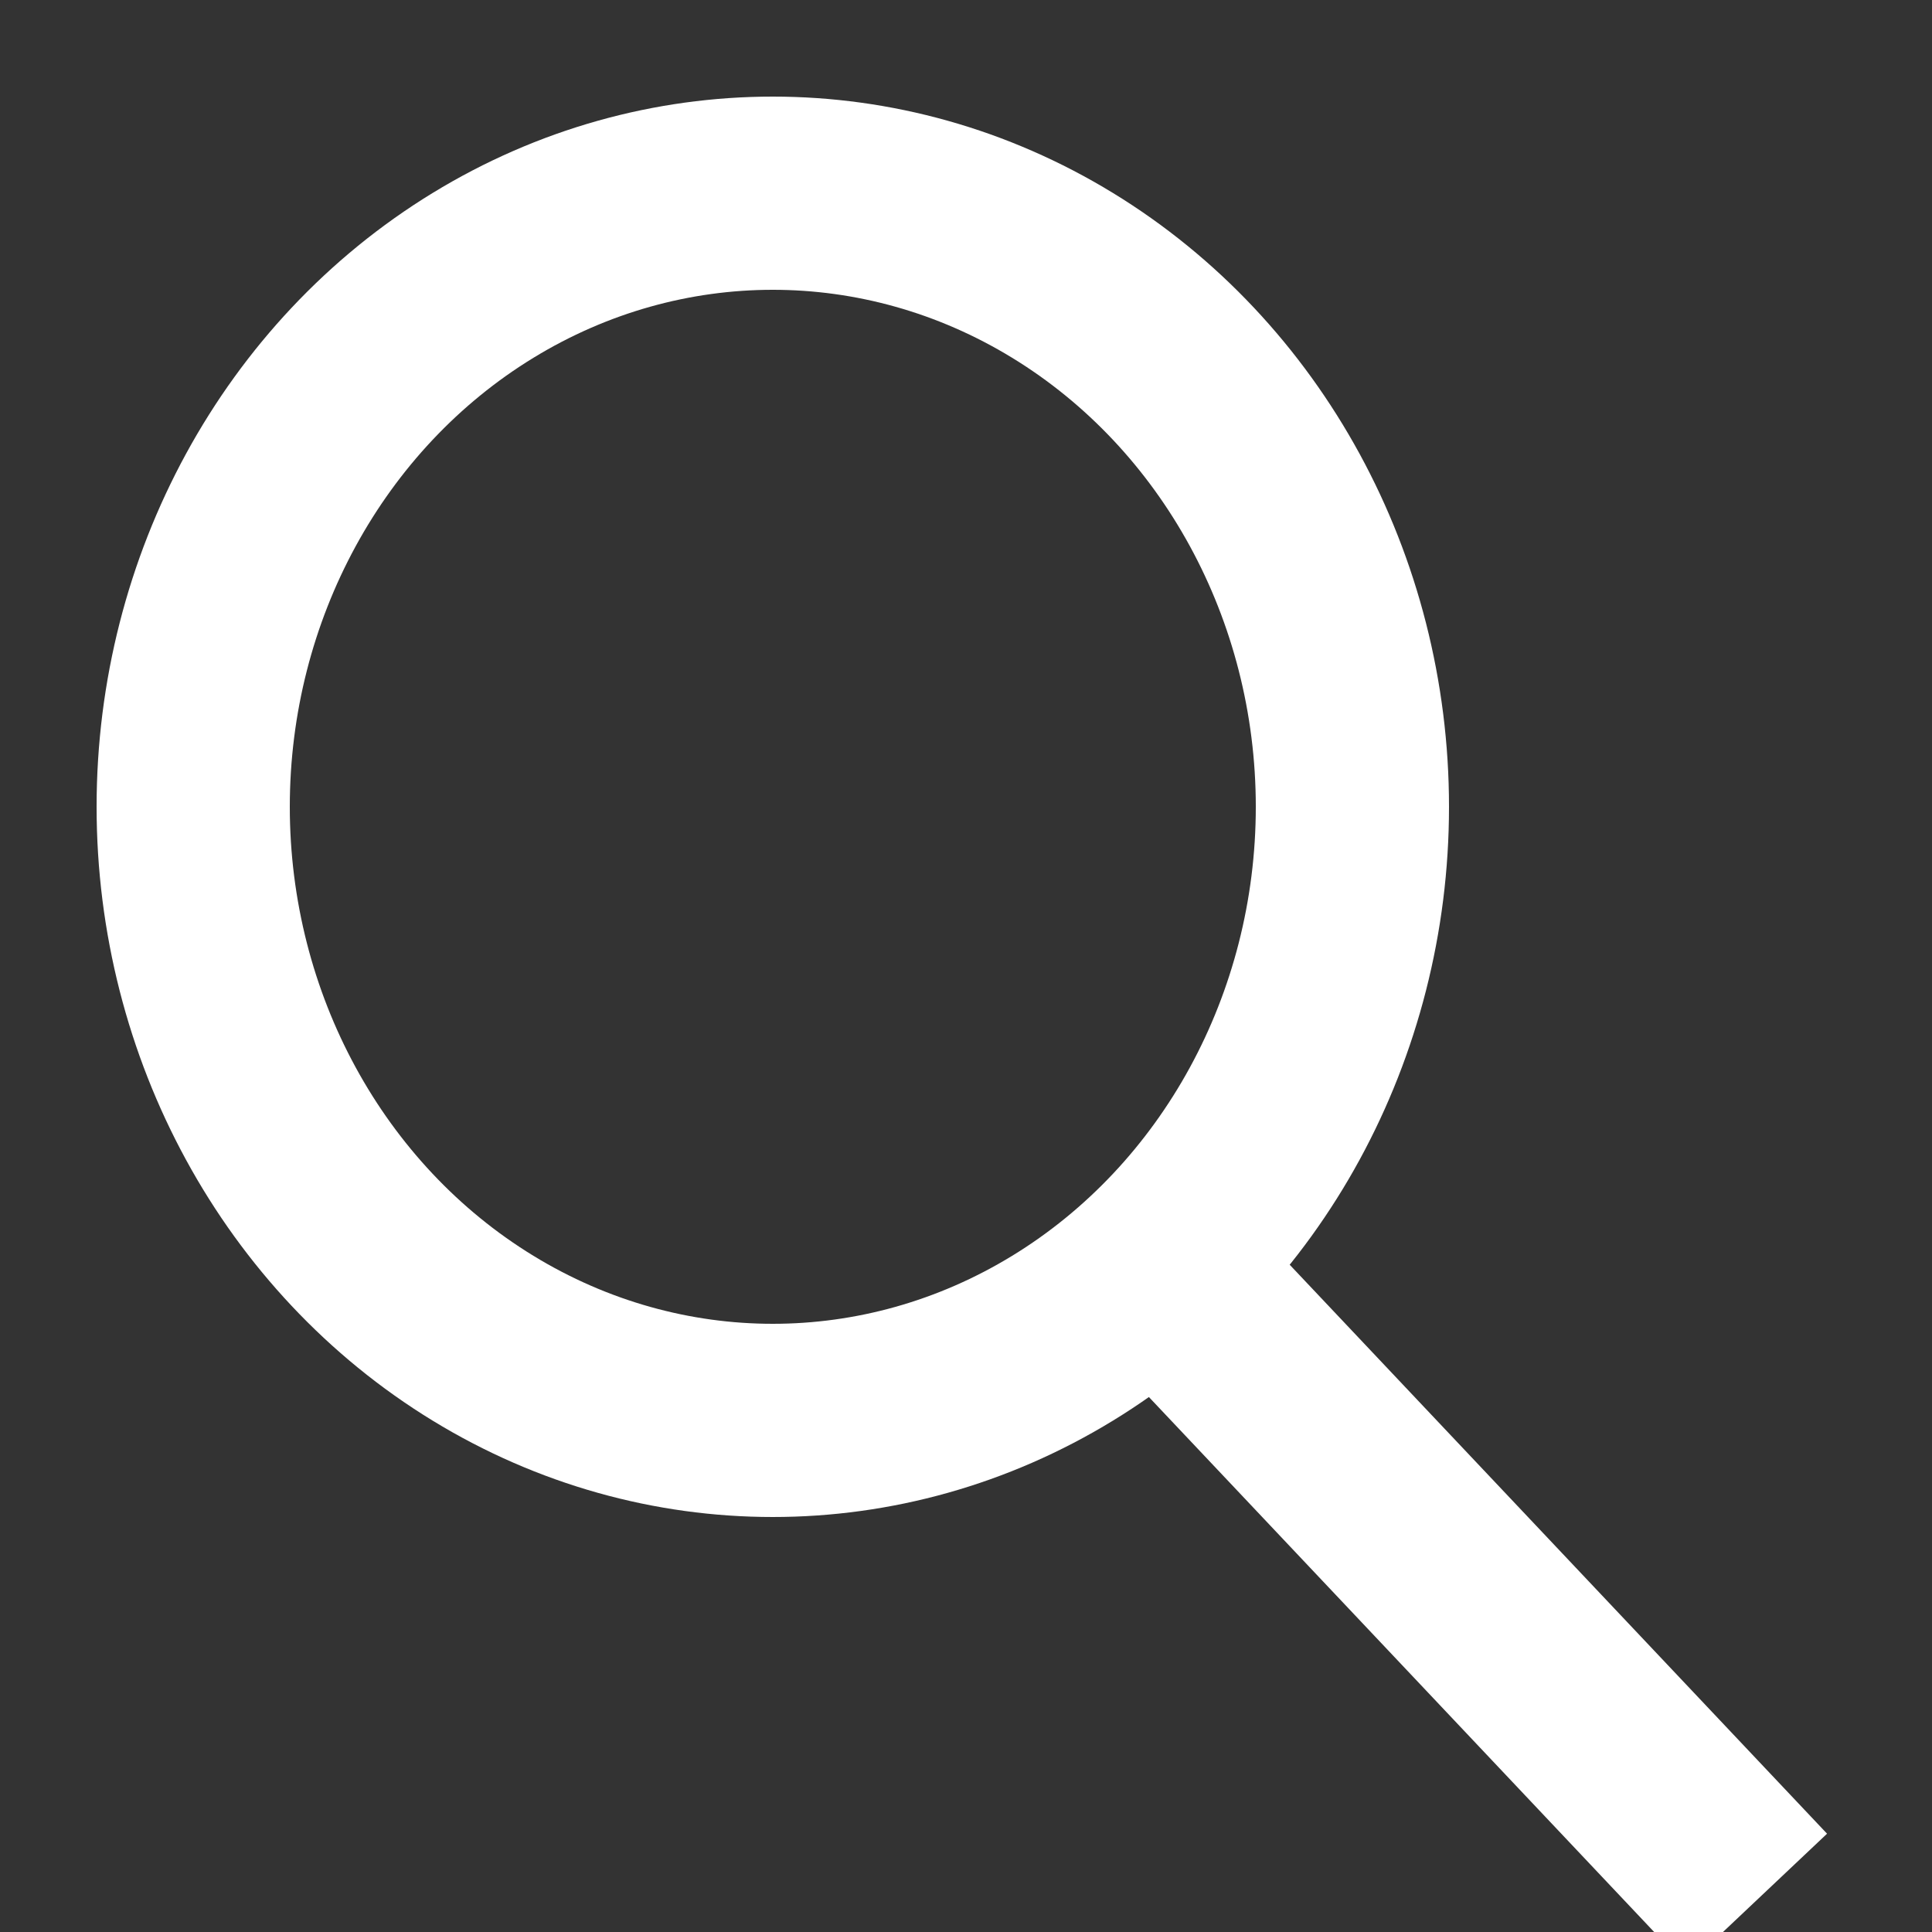 <svg height="10" width="10" xmlns="http://www.w3.org/2000/svg"><rect width="100%" height="100%" fill="#333333" stroke="none"/><g fill="none" fill-rule="evenodd" stroke="#fff" stroke-linecap="square" transform="translate(1 1)"><ellipse cx="3" cy="3.176" rx="3" ry="3.176"/><path d="M5.25 5.824l2.5 2.647"/></g></svg>
